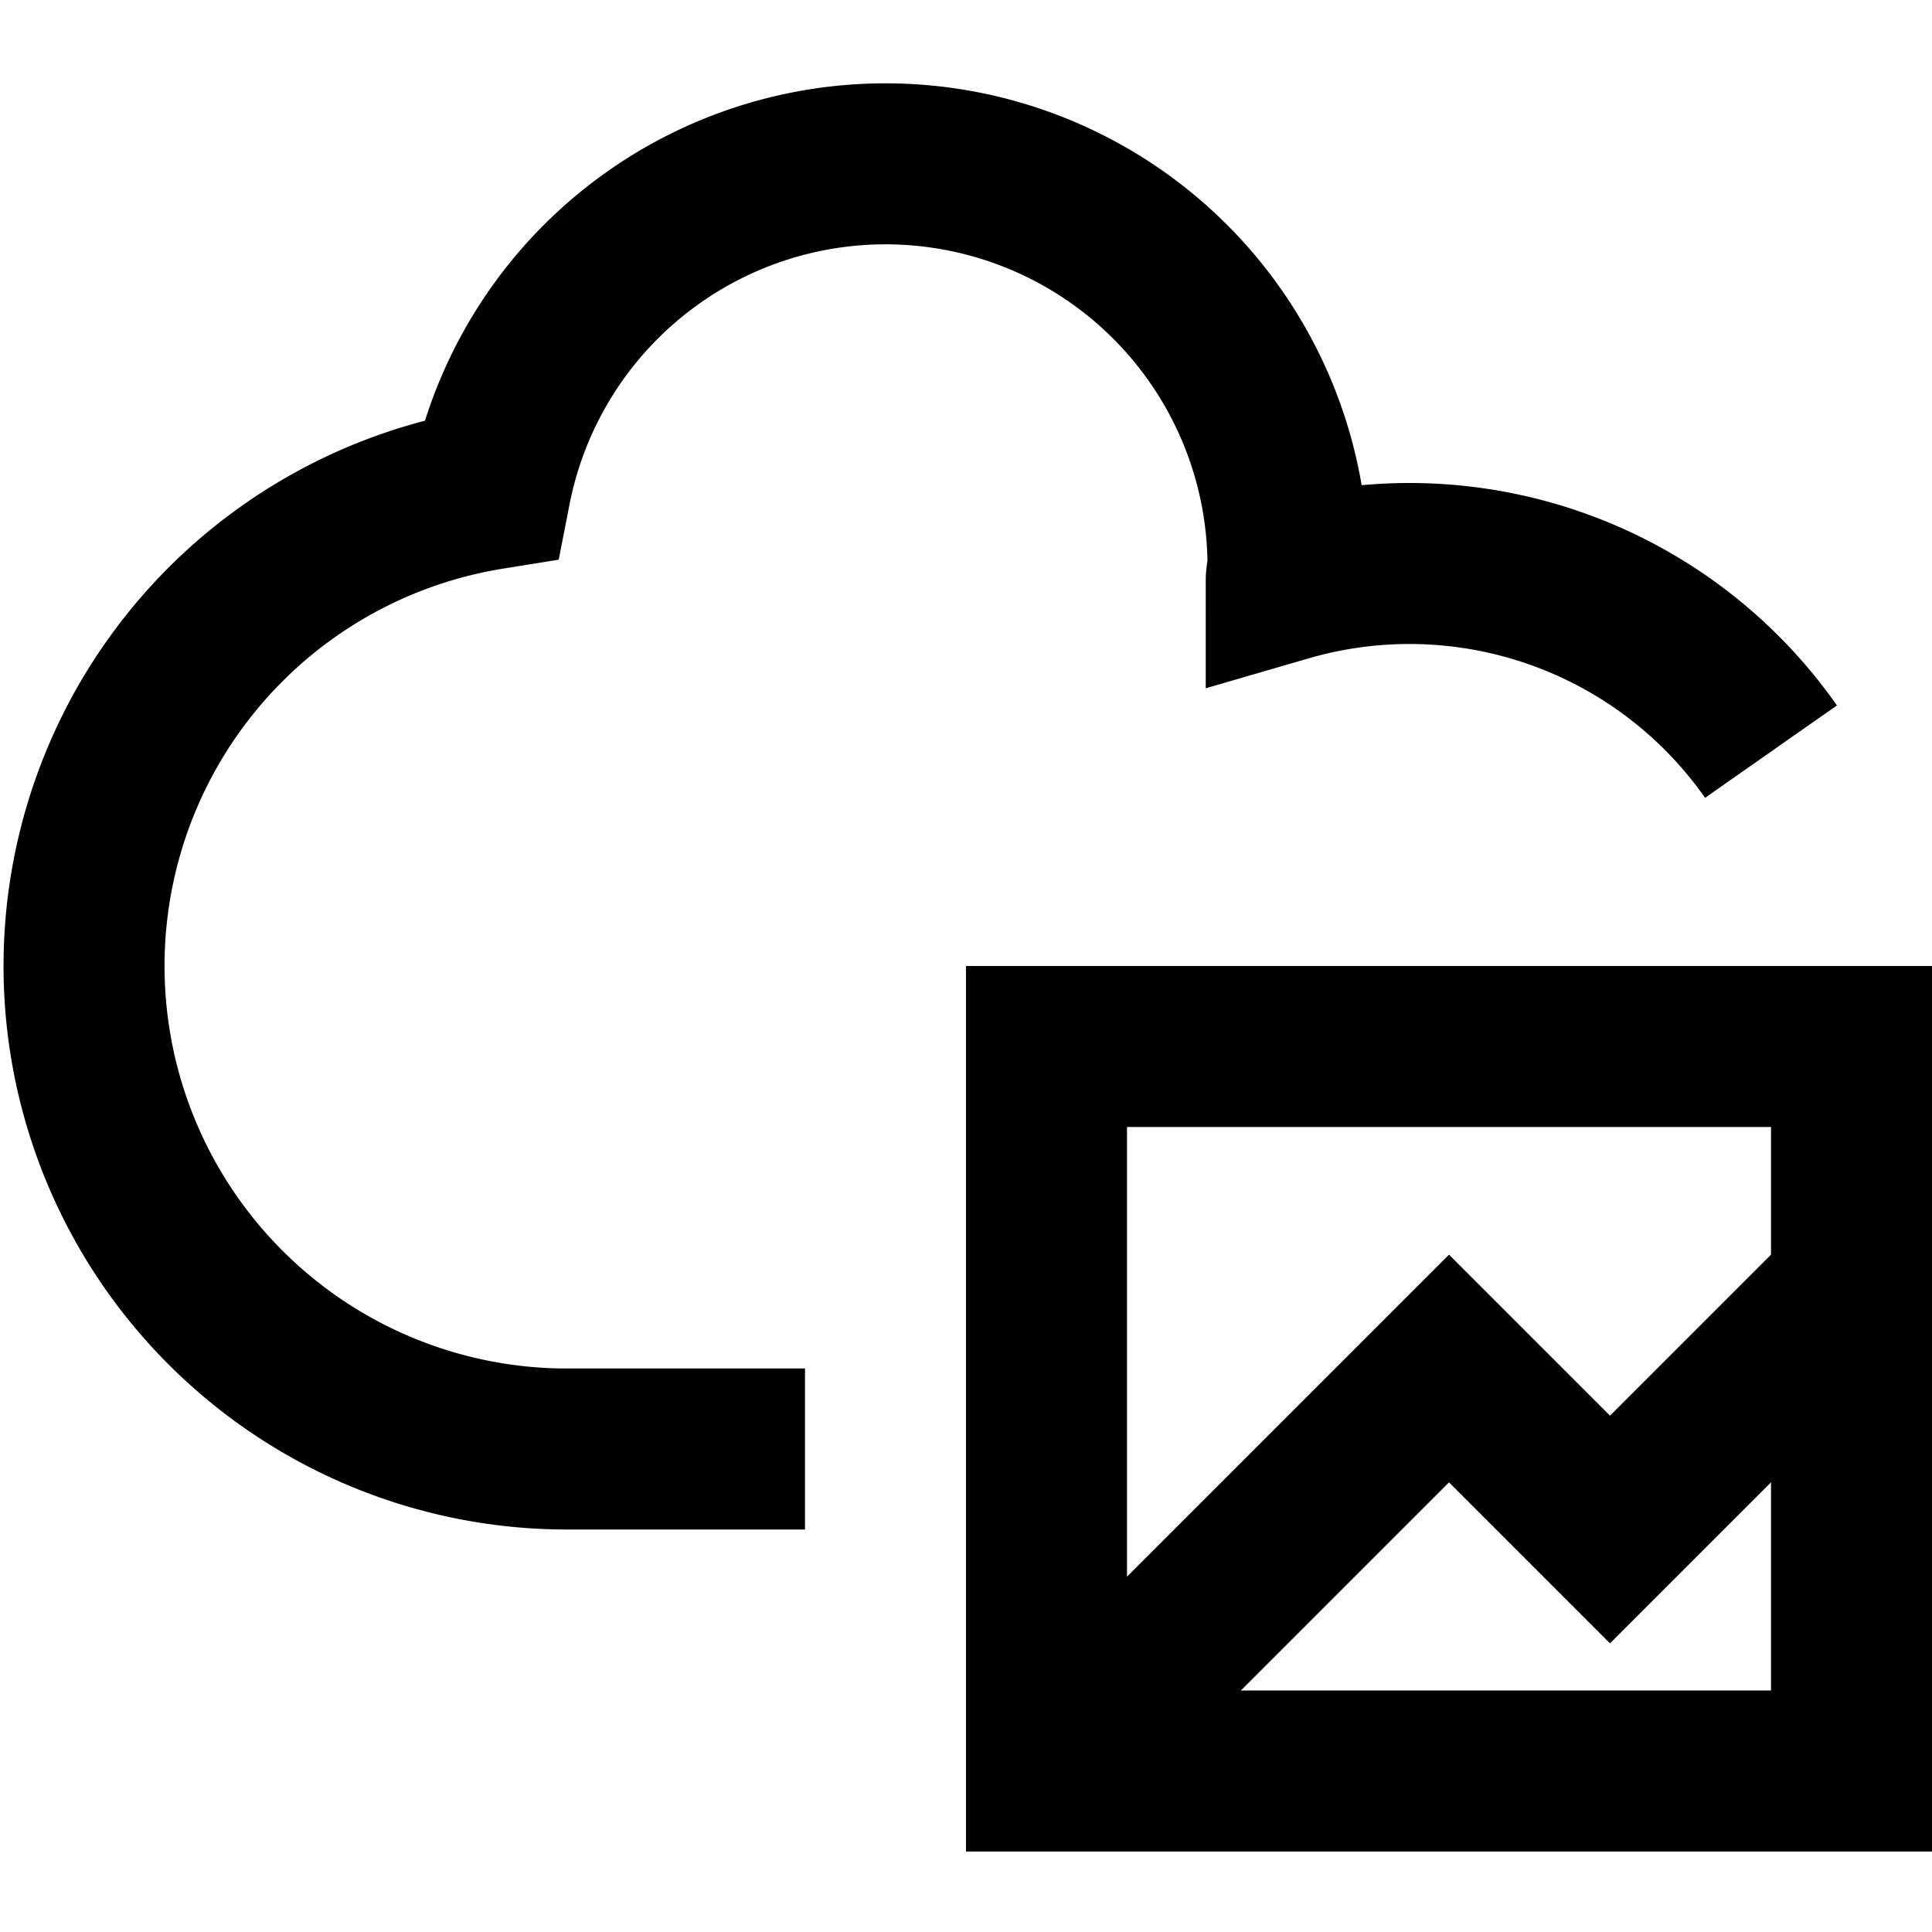 <svg xmlns="http://www.w3.org/2000/svg" viewBox="0 0 24 24"><title>19.Media</title><g id="_19.Media" data-name="19.Media"><path d="M22,9.337a5.484,5.484,0,0,0-6.022-2.119c0-.074.022-.143.022-.218a5,5,0,0,0-9.907-.924A6,6,0,0,0,7,18h3" style="fill:none;stroke:#000;stroke-miterlimit:10;stroke-width:2px"/><rect x="13" y="13" width="10" height="9" style="fill:none;stroke:#000;stroke-miterlimit:10;stroke-width:2px"/><polyline points="13 22 18 17 20 19 23 16" style="fill:none;stroke:#000;stroke-miterlimit:10;stroke-width:2px"/></g></svg>